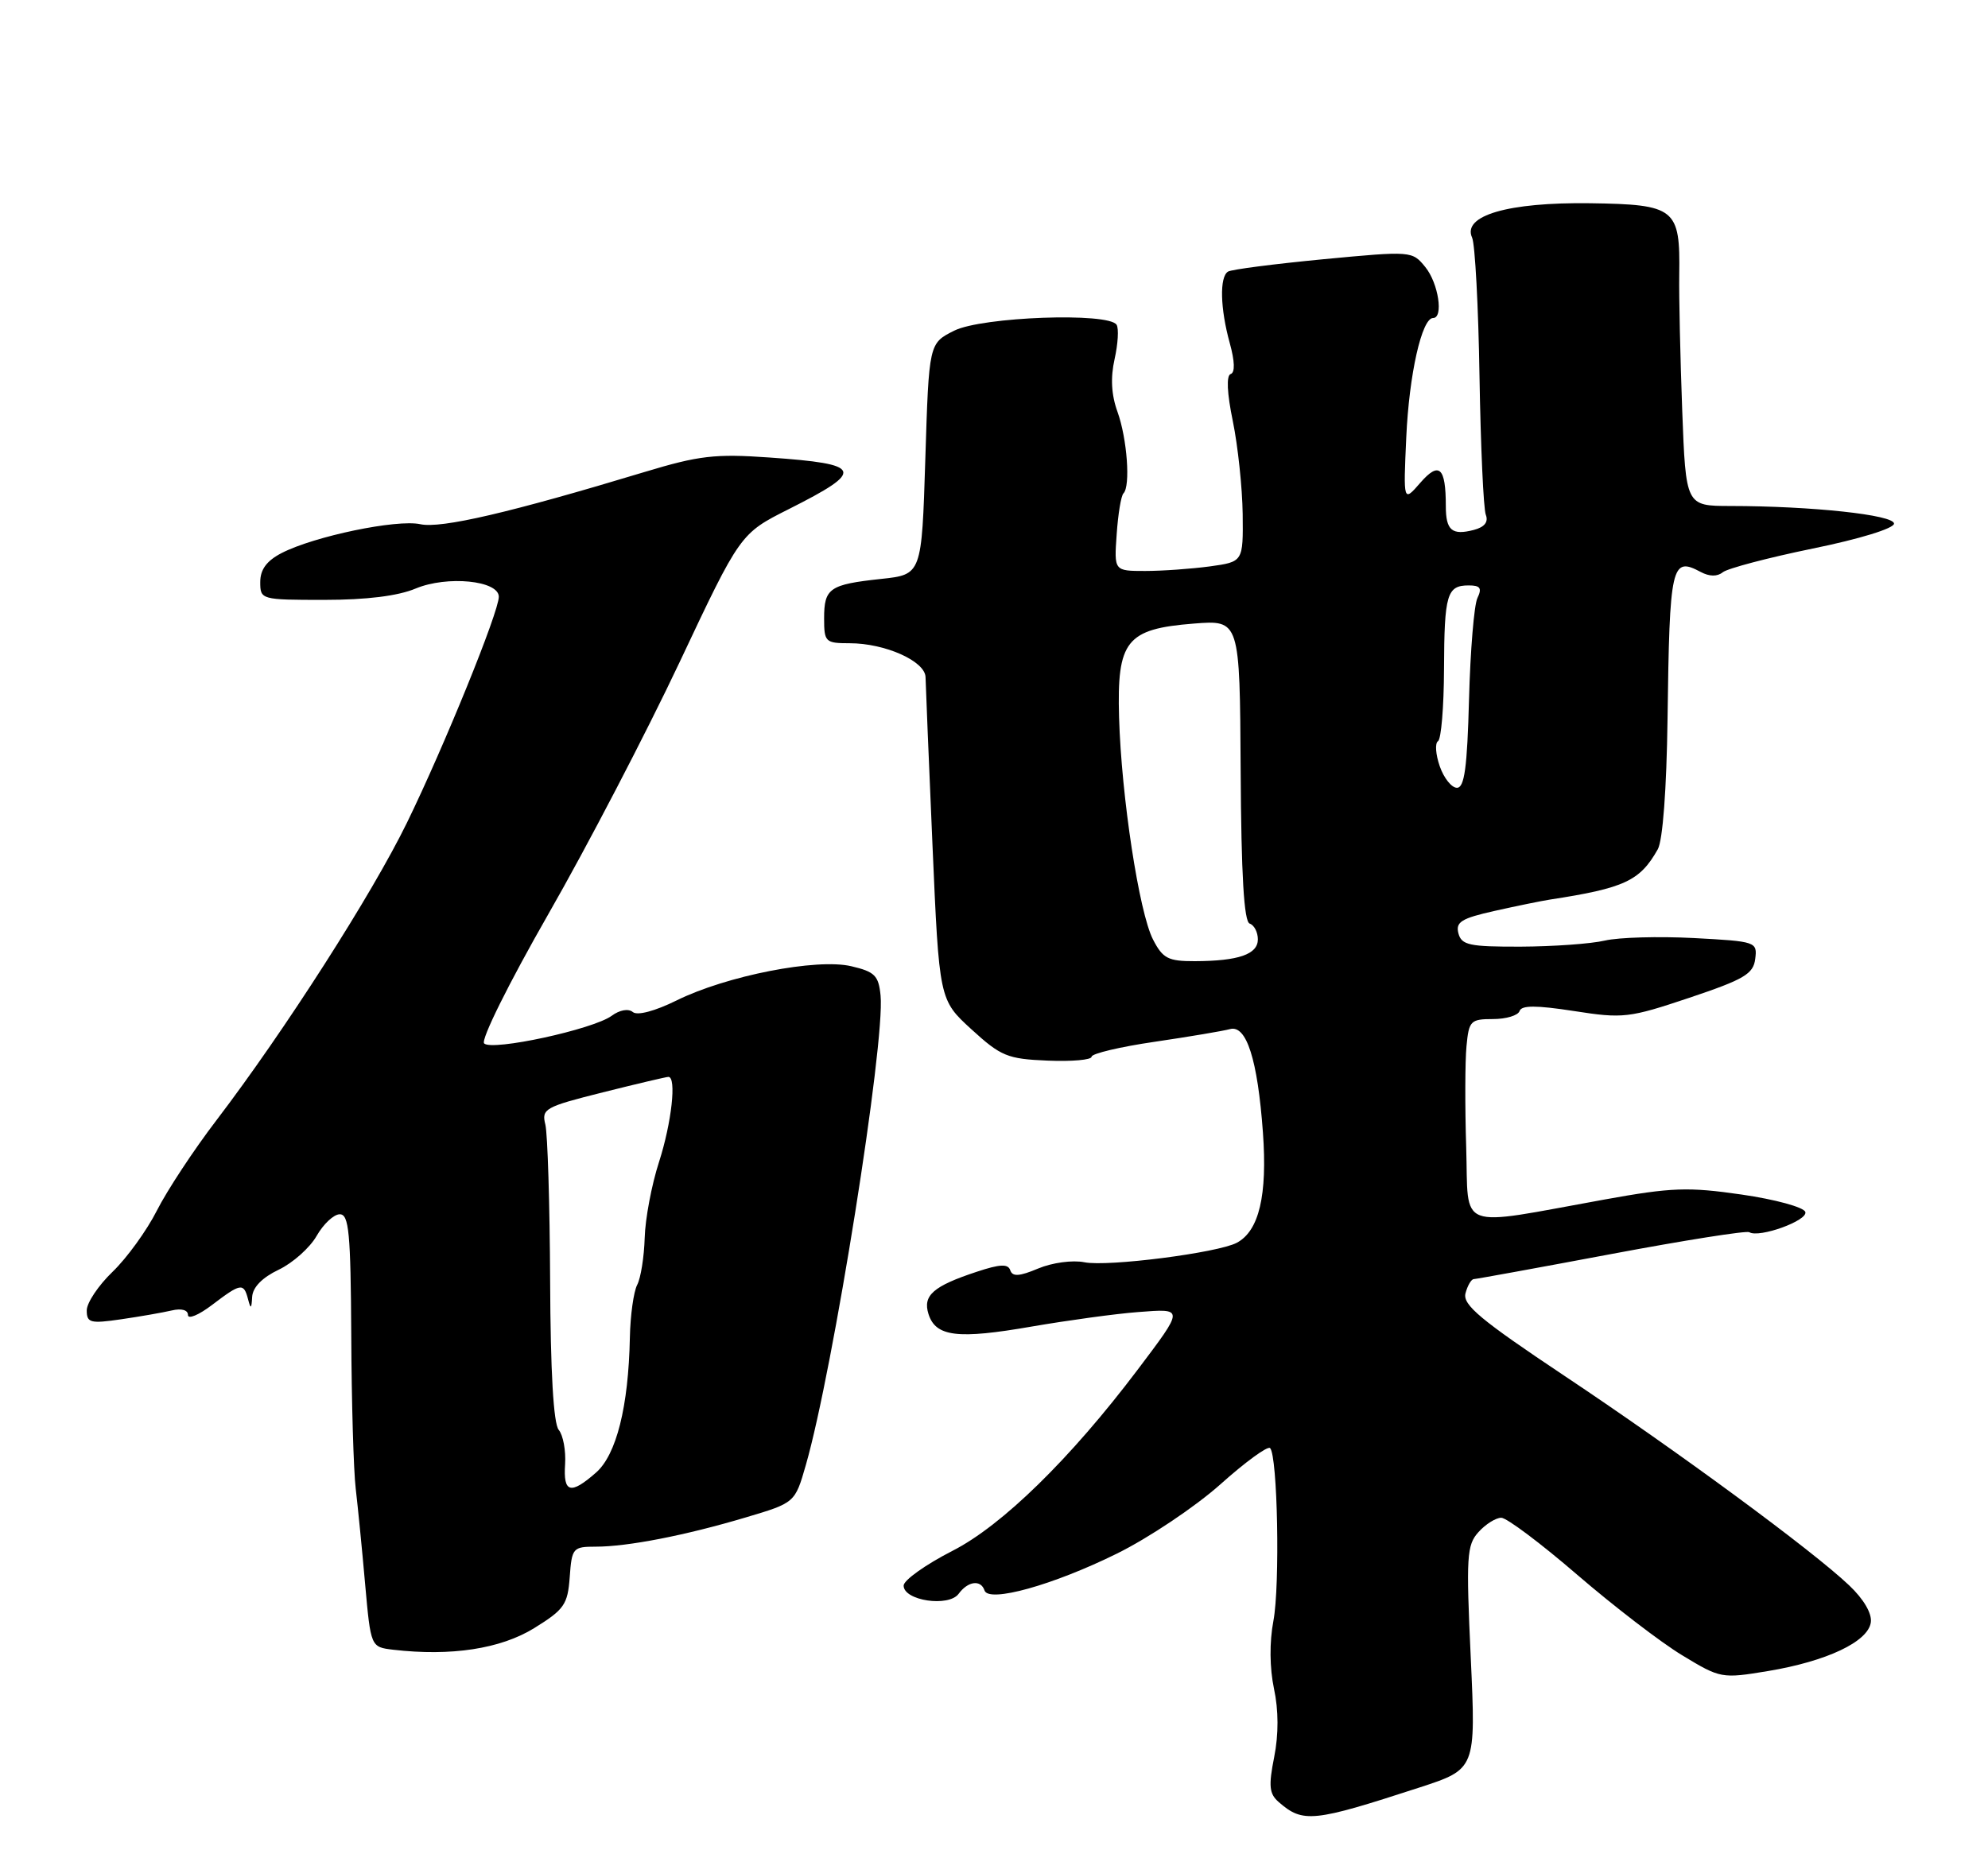 <?xml version="1.0" encoding="UTF-8" standalone="no"?>
<!DOCTYPE svg PUBLIC "-//W3C//DTD SVG 1.1//EN" "http://www.w3.org/Graphics/SVG/1.1/DTD/svg11.dtd" >
<svg xmlns="http://www.w3.org/2000/svg" xmlns:xlink="http://www.w3.org/1999/xlink" version="1.1" viewBox="0 0 275 256">
 <g >
 <path fill="currentColor"
d=" M 196.33 247.33 C 204.16 244.78 204.16 244.78 203.45 229.37 C 202.80 215.36 202.89 213.78 204.52 211.98 C 205.50 210.89 206.92 210.00 207.67 210.00 C 208.42 210.00 213.15 213.55 218.18 217.89 C 223.22 222.23 229.75 227.25 232.70 229.03 C 237.99 232.24 238.16 232.27 244.57 231.21 C 252.68 229.86 258.41 227.16 258.79 224.48 C 258.97 223.25 257.81 221.26 255.79 219.35 C 250.71 214.52 232.00 200.75 216.36 190.33 C 204.79 182.61 202.31 180.54 202.72 178.95 C 203.00 177.88 203.52 176.99 203.87 176.98 C 204.21 176.97 212.78 175.41 222.89 173.51 C 233.00 171.61 241.60 170.25 241.98 170.49 C 243.34 171.33 250.12 168.87 249.73 167.69 C 249.52 167.03 245.55 165.95 240.92 165.28 C 233.52 164.21 231.23 164.29 222.00 165.96 C 201.18 169.72 203.18 170.47 202.82 158.75 C 202.64 153.11 202.66 146.81 202.86 144.75 C 203.19 141.24 203.42 141.00 206.52 141.00 C 208.34 141.00 210.00 140.50 210.20 139.89 C 210.47 139.08 212.49 139.08 217.74 139.89 C 224.53 140.95 225.34 140.85 233.70 138.05 C 241.27 135.51 242.54 134.76 242.80 132.68 C 243.10 130.31 242.93 130.25 234.30 129.79 C 229.46 129.54 223.93 129.69 222.00 130.14 C 220.07 130.59 214.84 130.96 210.37 130.98 C 203.25 131.00 202.17 130.77 201.74 129.13 C 201.34 127.57 202.16 127.06 206.77 126.03 C 209.80 125.35 213.23 124.65 214.39 124.47 C 224.74 122.88 226.85 121.89 229.32 117.51 C 230.01 116.29 230.54 109.18 230.67 99.50 C 230.95 78.10 231.21 76.97 235.26 79.14 C 236.46 79.78 237.55 79.80 238.31 79.18 C 238.97 78.65 244.56 77.17 250.75 75.90 C 257.23 74.58 262.00 73.11 262.00 72.45 C 262.00 71.24 250.65 70.02 239.35 70.01 C 233.20 70.00 233.20 70.00 232.70 56.75 C 232.43 49.46 232.24 41.02 232.29 38.00 C 232.43 28.82 231.77 28.29 219.95 28.12 C 208.60 27.97 202.23 29.83 203.64 32.89 C 204.04 33.78 204.51 42.42 204.66 52.10 C 204.82 61.78 205.21 70.39 205.53 71.22 C 205.92 72.22 205.36 72.93 203.88 73.32 C 200.85 74.11 200.00 73.39 200.00 70.02 C 200.00 64.64 199.08 63.80 196.47 66.80 C 194.12 69.50 194.12 69.50 194.53 60.50 C 194.92 51.81 196.68 44.00 198.24 44.00 C 199.71 44.00 198.98 39.19 197.17 36.96 C 195.35 34.72 195.27 34.71 183.04 35.87 C 176.28 36.52 170.35 37.28 169.87 37.58 C 168.68 38.32 168.79 42.69 170.11 47.46 C 170.81 49.99 170.86 51.55 170.24 51.75 C 169.62 51.96 169.73 54.38 170.54 58.29 C 171.24 61.71 171.85 67.48 171.90 71.12 C 171.97 77.73 171.97 77.73 167.35 78.37 C 164.80 78.71 160.78 79.00 158.42 79.00 C 154.11 79.00 154.11 79.00 154.47 73.93 C 154.66 71.13 155.08 68.58 155.41 68.26 C 156.40 67.27 155.92 60.71 154.59 57.00 C 153.73 54.64 153.60 52.27 154.18 49.69 C 154.65 47.59 154.78 45.45 154.46 44.94 C 153.38 43.19 135.85 43.83 132.00 45.75 C 128.50 47.50 128.50 47.50 128.00 63.50 C 127.50 79.50 127.50 79.50 121.89 80.10 C 114.74 80.87 114.00 81.38 114.00 85.56 C 114.00 88.83 114.17 89.00 117.53 89.00 C 122.44 89.00 127.99 91.48 128.03 93.70 C 128.05 94.69 128.48 105.14 128.99 116.92 C 129.92 138.34 129.92 138.34 134.38 142.42 C 138.46 146.15 139.36 146.52 144.92 146.75 C 148.26 146.89 151.00 146.65 151.00 146.21 C 151.00 145.78 154.94 144.84 159.75 144.14 C 164.56 143.43 169.24 142.64 170.14 142.39 C 172.42 141.76 173.97 146.60 174.70 156.69 C 175.33 165.39 174.17 170.31 171.09 171.95 C 168.50 173.34 153.23 175.30 150.01 174.65 C 148.37 174.32 145.57 174.70 143.62 175.51 C 141.01 176.61 140.06 176.67 139.75 175.76 C 139.45 174.85 138.35 174.89 135.13 175.96 C 129.09 177.95 127.62 179.24 128.44 181.82 C 129.44 184.96 132.47 185.33 142.74 183.54 C 147.75 182.68 154.36 181.77 157.43 181.54 C 163.84 181.04 163.84 180.94 157.33 189.57 C 148.06 201.84 138.61 211.09 131.75 214.58 C 128.04 216.48 125.00 218.64 125.00 219.39 C 125.00 221.47 131.23 222.40 132.61 220.52 C 133.90 218.76 135.68 218.53 136.19 220.06 C 136.77 221.80 145.68 219.32 154.50 214.96 C 158.90 212.79 165.33 208.48 168.80 205.39 C 172.26 202.29 175.36 200.03 175.69 200.36 C 176.73 201.40 177.08 219.31 176.15 224.27 C 175.59 227.21 175.63 230.80 176.23 233.65 C 176.87 236.62 176.88 239.97 176.26 243.10 C 175.46 247.13 175.57 248.20 176.90 249.35 C 180.25 252.26 181.63 252.12 196.33 247.33 Z  M 73.88 225.28 C 78.05 222.70 78.53 222.02 78.81 218.21 C 79.10 214.17 79.25 214.00 82.42 214.00 C 86.82 214.00 94.78 212.45 103.14 209.96 C 109.97 207.93 109.97 207.93 111.47 202.71 C 115.24 189.61 122.45 144.32 121.81 137.75 C 121.54 134.98 121.01 134.45 117.76 133.69 C 112.98 132.56 100.48 135.01 93.58 138.43 C 90.60 139.90 88.16 140.55 87.54 140.03 C 86.93 139.52 85.72 139.73 84.61 140.55 C 82.04 142.43 68.06 145.46 66.97 144.37 C 66.49 143.88 70.37 136.06 75.84 126.50 C 81.20 117.15 89.36 101.47 93.99 91.66 C 102.40 73.82 102.40 73.82 109.12 70.44 C 119.74 65.09 119.41 64.21 106.42 63.30 C 98.91 62.77 96.69 63.03 89.15 65.31 C 70.58 70.93 61.00 73.16 58.14 72.53 C 54.89 71.82 43.46 74.20 38.96 76.52 C 36.89 77.59 36.00 78.80 36.00 80.53 C 36.00 82.97 36.10 83.00 44.88 83.00 C 50.67 83.00 55.06 82.46 57.50 81.43 C 61.86 79.61 69.00 80.32 69.00 82.57 C 69.00 84.68 61.43 103.31 56.30 113.82 C 51.46 123.74 39.37 142.63 29.94 155.00 C 26.79 159.12 23.09 164.75 21.70 167.50 C 20.31 170.25 17.56 174.05 15.59 175.95 C 13.62 177.84 12.00 180.26 12.00 181.31 C 12.00 183.03 12.50 183.16 16.75 182.54 C 19.36 182.16 22.51 181.61 23.75 181.32 C 25.10 181.00 26.00 181.25 26.00 181.94 C 26.00 182.58 27.50 181.95 29.34 180.55 C 33.31 177.53 33.71 177.46 34.31 179.75 C 34.68 181.18 34.79 181.12 34.88 179.44 C 34.96 178.11 36.28 176.76 38.55 175.68 C 40.50 174.75 42.87 172.64 43.80 171.00 C 44.74 169.36 46.17 168.01 47.00 168.01 C 48.27 168.00 48.51 170.56 48.59 184.75 C 48.63 193.96 48.91 203.53 49.21 206.00 C 49.50 208.47 50.09 214.41 50.51 219.20 C 51.29 227.89 51.29 227.89 54.39 228.26 C 62.39 229.19 69.24 228.14 73.88 225.28 Z  M 159.50 130.00 C 157.57 126.26 155.12 110.21 154.80 99.24 C 154.50 88.65 155.79 87.02 165.13 86.28 C 171.50 85.78 171.50 85.78 171.62 106.59 C 171.70 121.09 172.08 127.53 172.87 127.79 C 173.49 128.00 174.00 128.98 174.00 129.97 C 174.00 132.04 171.33 132.97 165.28 132.99 C 161.59 133.00 160.85 132.62 159.50 130.00 Z  M 199.16 106.02 C 198.59 104.38 198.48 102.82 198.92 102.55 C 199.36 102.28 199.73 97.81 199.75 92.61 C 199.79 82.22 200.15 81.00 203.17 81.00 C 204.77 81.00 205.03 81.38 204.37 82.75 C 203.91 83.71 203.39 90.01 203.21 96.75 C 202.96 106.18 202.58 109.00 201.54 109.00 C 200.80 109.00 199.73 107.66 199.16 106.02 Z  M 78.17 202.59 C 78.29 200.72 77.90 198.58 77.29 197.84 C 76.56 196.97 76.15 189.77 76.10 177.21 C 76.05 166.60 75.75 156.87 75.44 155.60 C 74.89 153.42 75.37 153.15 83.39 151.14 C 88.09 149.96 92.17 149.00 92.46 149.00 C 93.61 149.00 92.91 155.34 91.16 160.78 C 90.14 163.93 89.25 168.65 89.18 171.28 C 89.10 173.91 88.64 176.83 88.14 177.78 C 87.65 178.72 87.19 182.00 87.13 185.07 C 86.94 194.62 85.27 201.27 82.45 203.75 C 78.92 206.85 77.90 206.57 78.17 202.59 Z "/>
</g>
</svg>